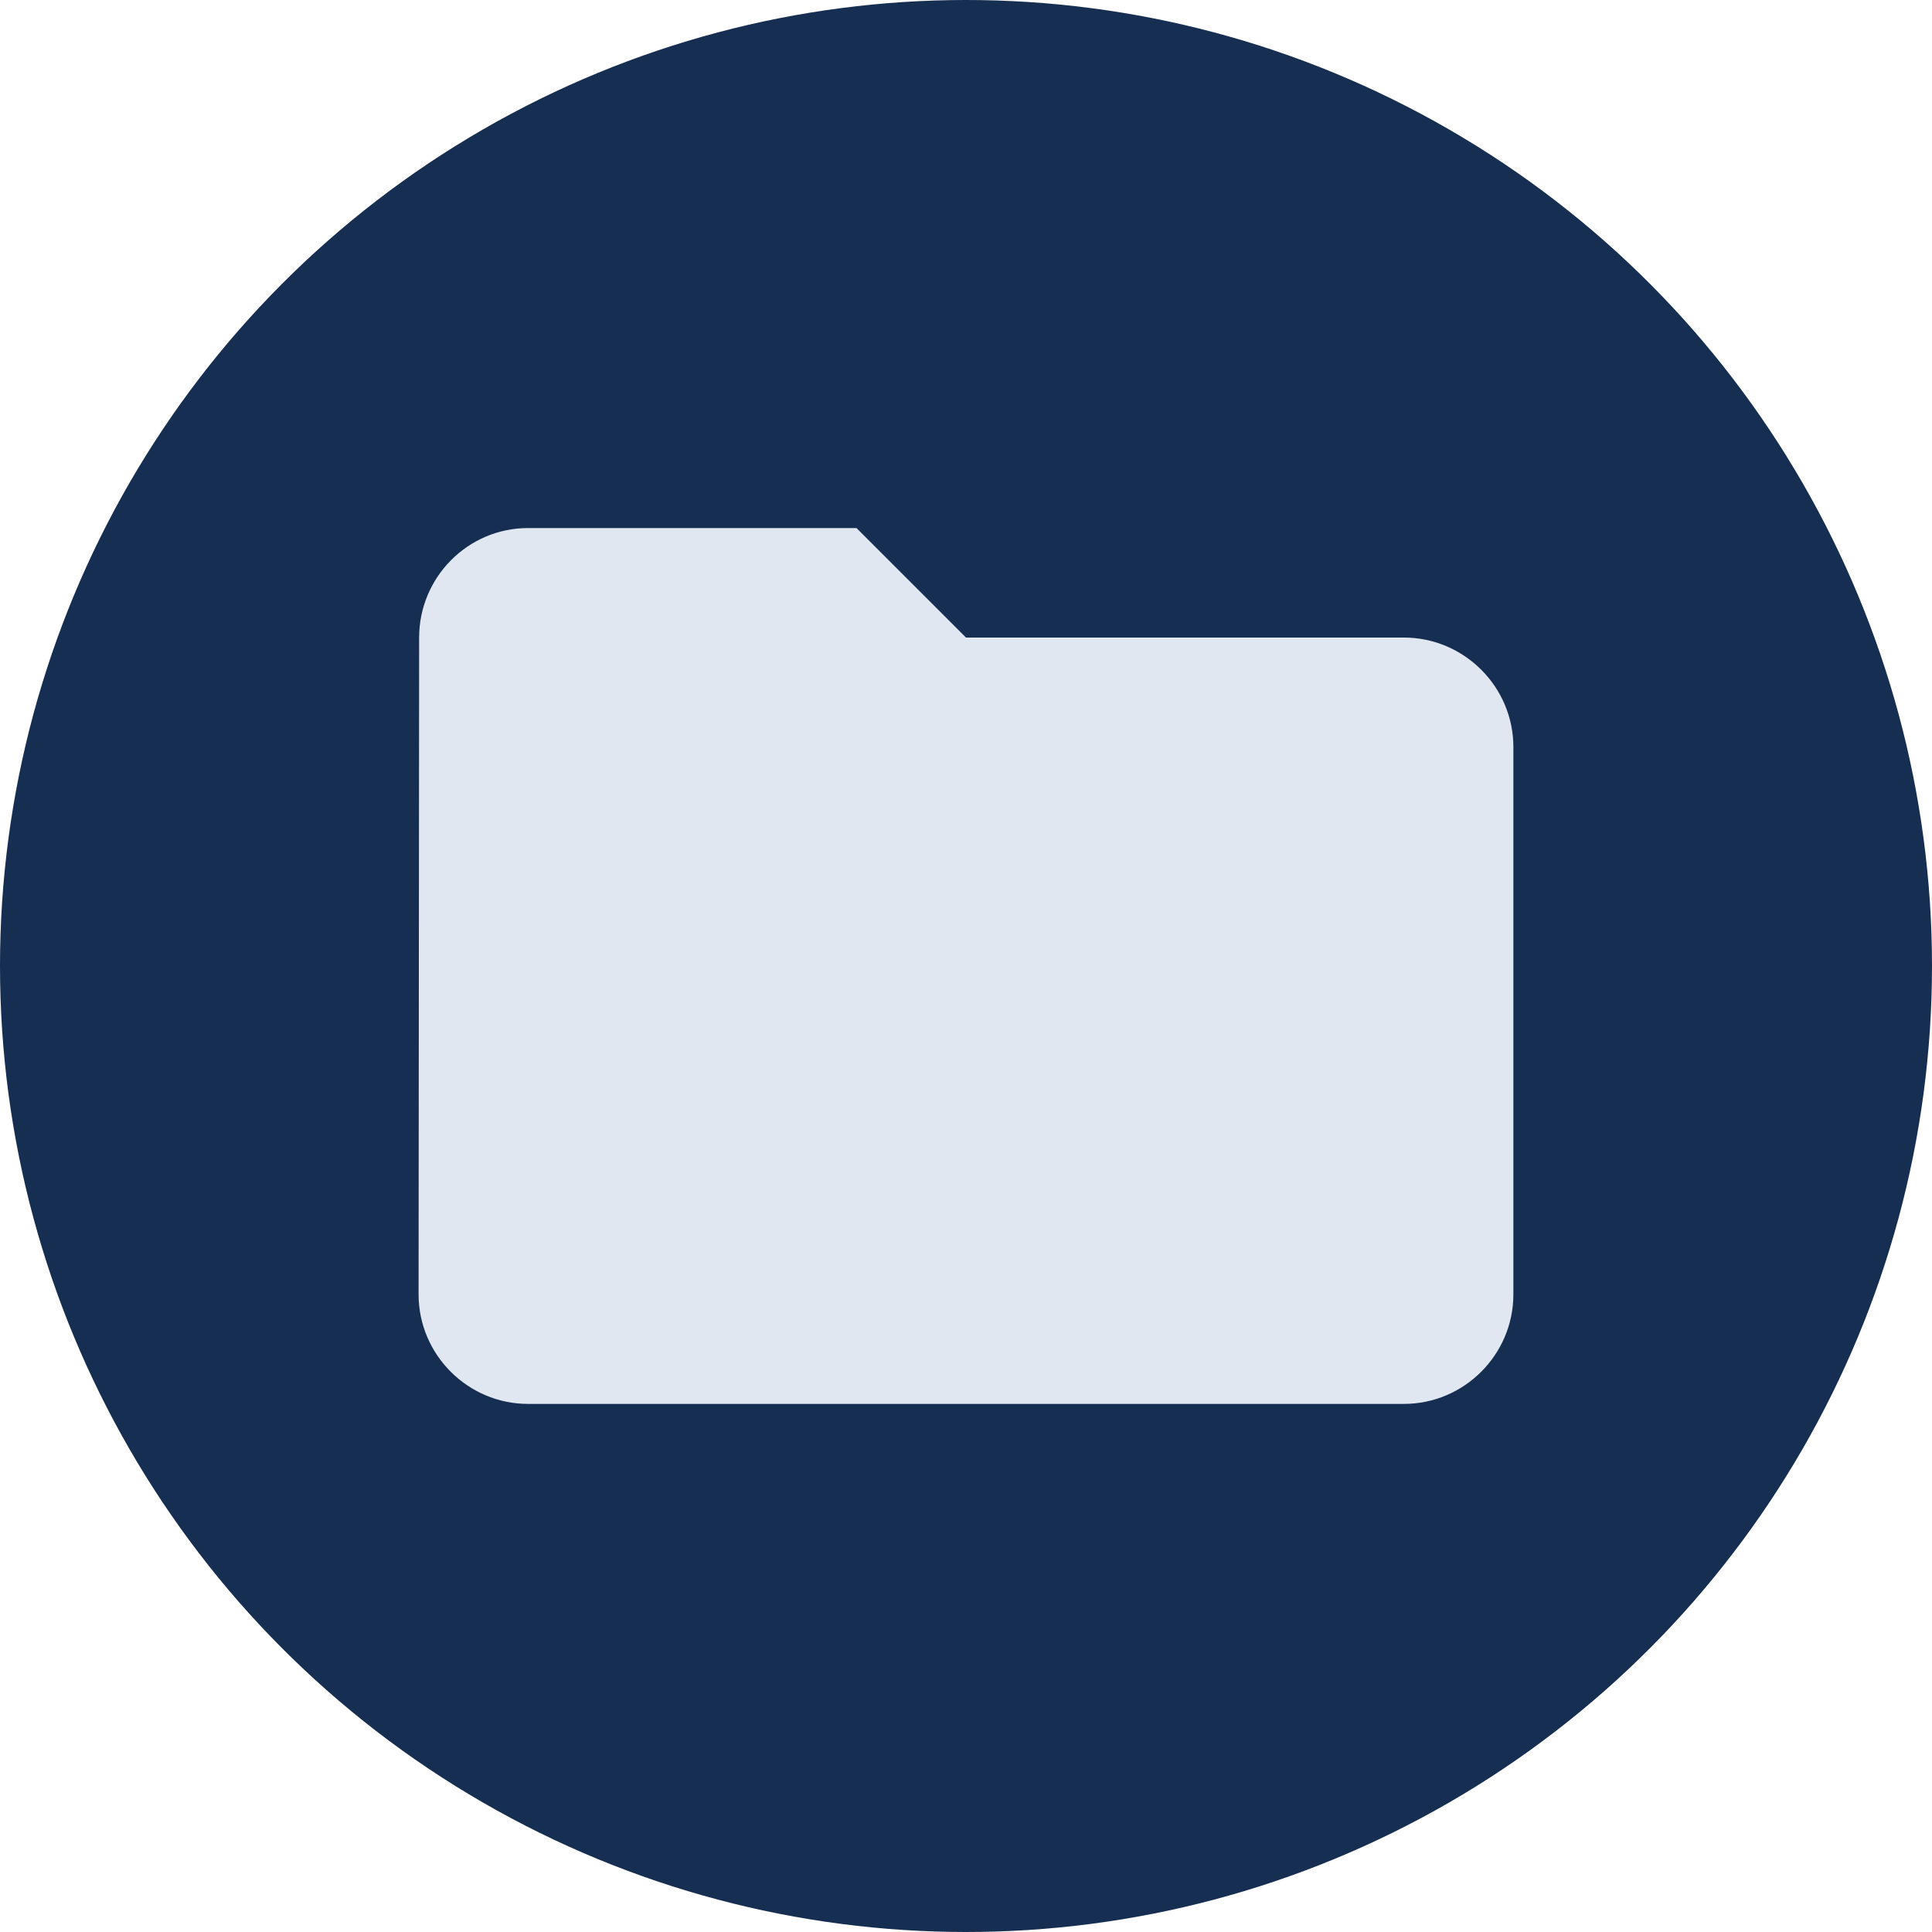 <svg width="50" height="50" viewBox="0 0 50 50" fill="none" xmlns="http://www.w3.org/2000/svg">
<circle cx="25" cy="25" r="25" fill="#162E51"/>
<path fill-rule="evenodd" clip-rule="evenodd" d="M22.166 13.666H13.666C12.108 13.666 10.847 14.941 10.847 16.5L10.833 33.5C10.833 35.058 12.108 36.333 13.666 36.333H36.333C37.891 36.333 39.166 35.058 39.166 33.5V19.333C39.166 17.775 37.891 16.5 36.333 16.5H25L22.166 13.666Z" fill="#E1E7F1"/>
</svg>
